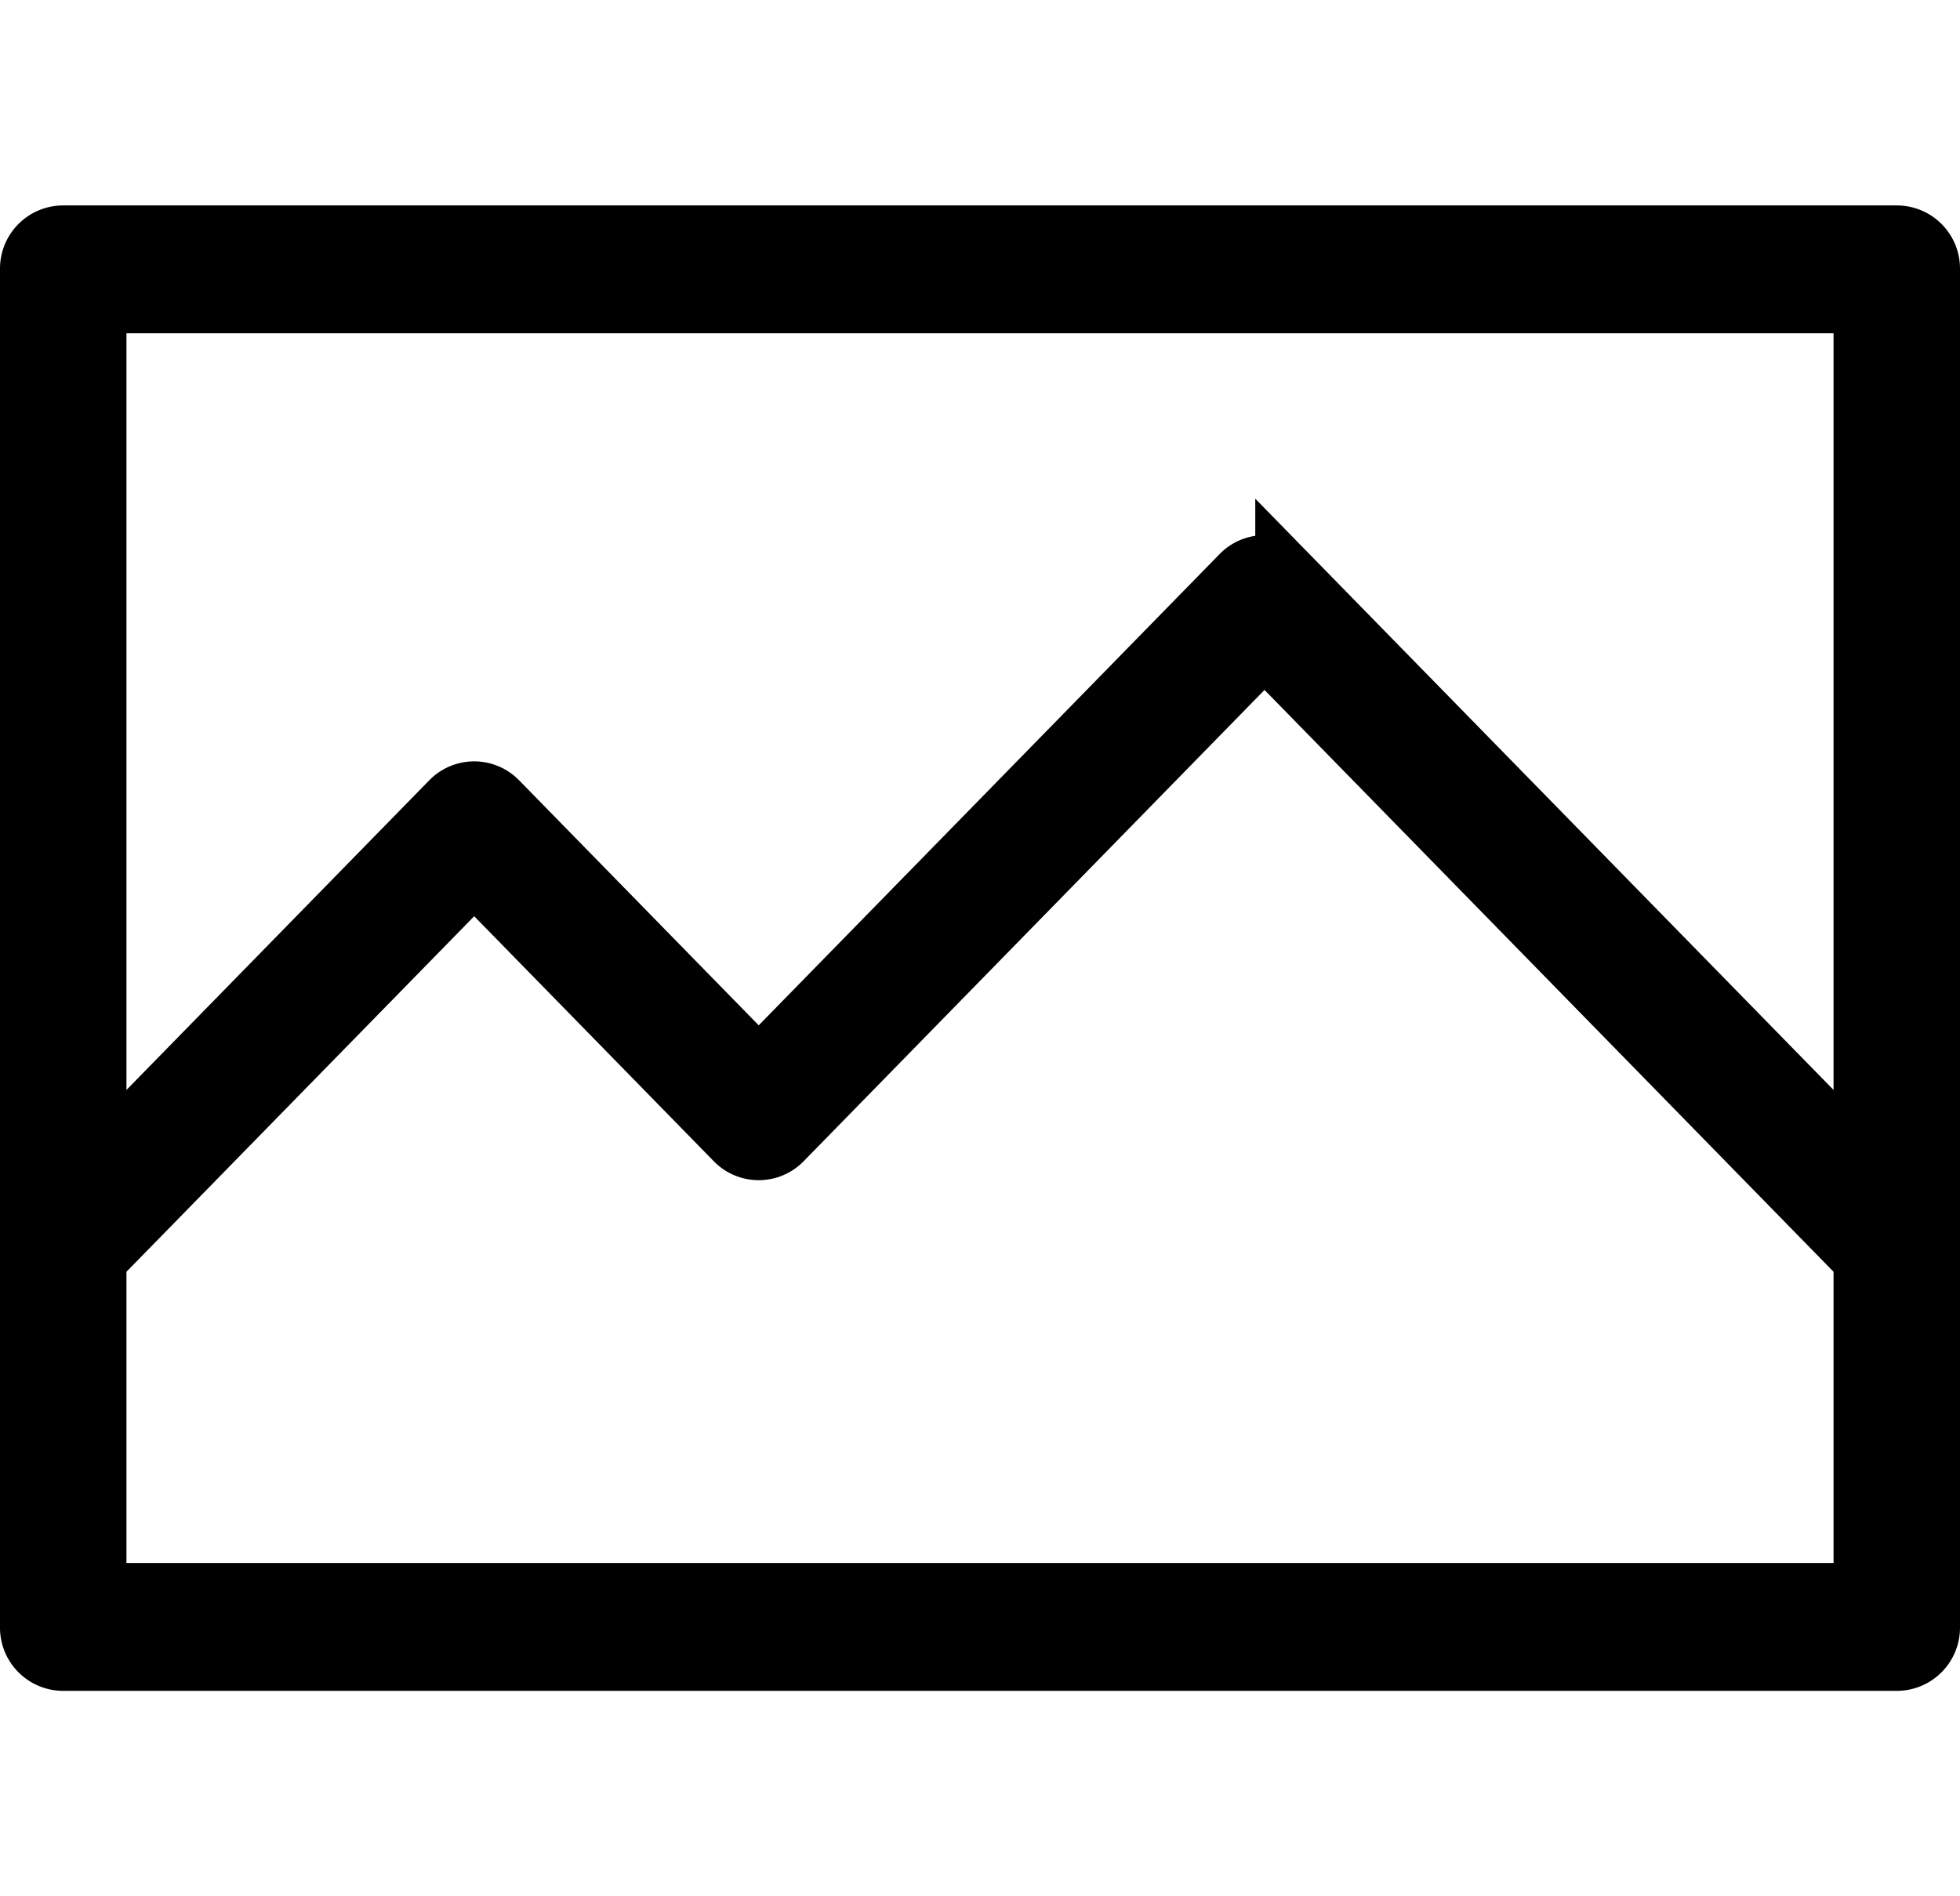 <svg xmlns="http://www.w3.org/2000/svg" width="24.8" height="24" viewBox="0 0 24.8 24"><g transform="translate(335.4 -67.455)"><rect width="24" height="24" transform="translate(-335 67.455)" fill="none"/><path d="M23.6,64H.4a.4.4,0,0,0-.4.409V81.591A.4.4,0,0,0,.4,82H23.6a.4.4,0,0,0,.4-.409V64.409A.4.4,0,0,0,23.6,64Zm-.4,17.182H.8V76.933l4.8-4.909,3.317,3.393a.394.394,0,0,0,.566,0L15.6,69.16l7.6,7.773Zm0-5.406-7.317-7.483a.394.394,0,0,0-.566,0L9.2,74.549,5.883,71.156a.394.394,0,0,0-.566,0L.8,75.776V64.818H23.2Z" transform="translate(-335 6.455)" stroke="#000" stroke-width="0.8"/></g></svg>